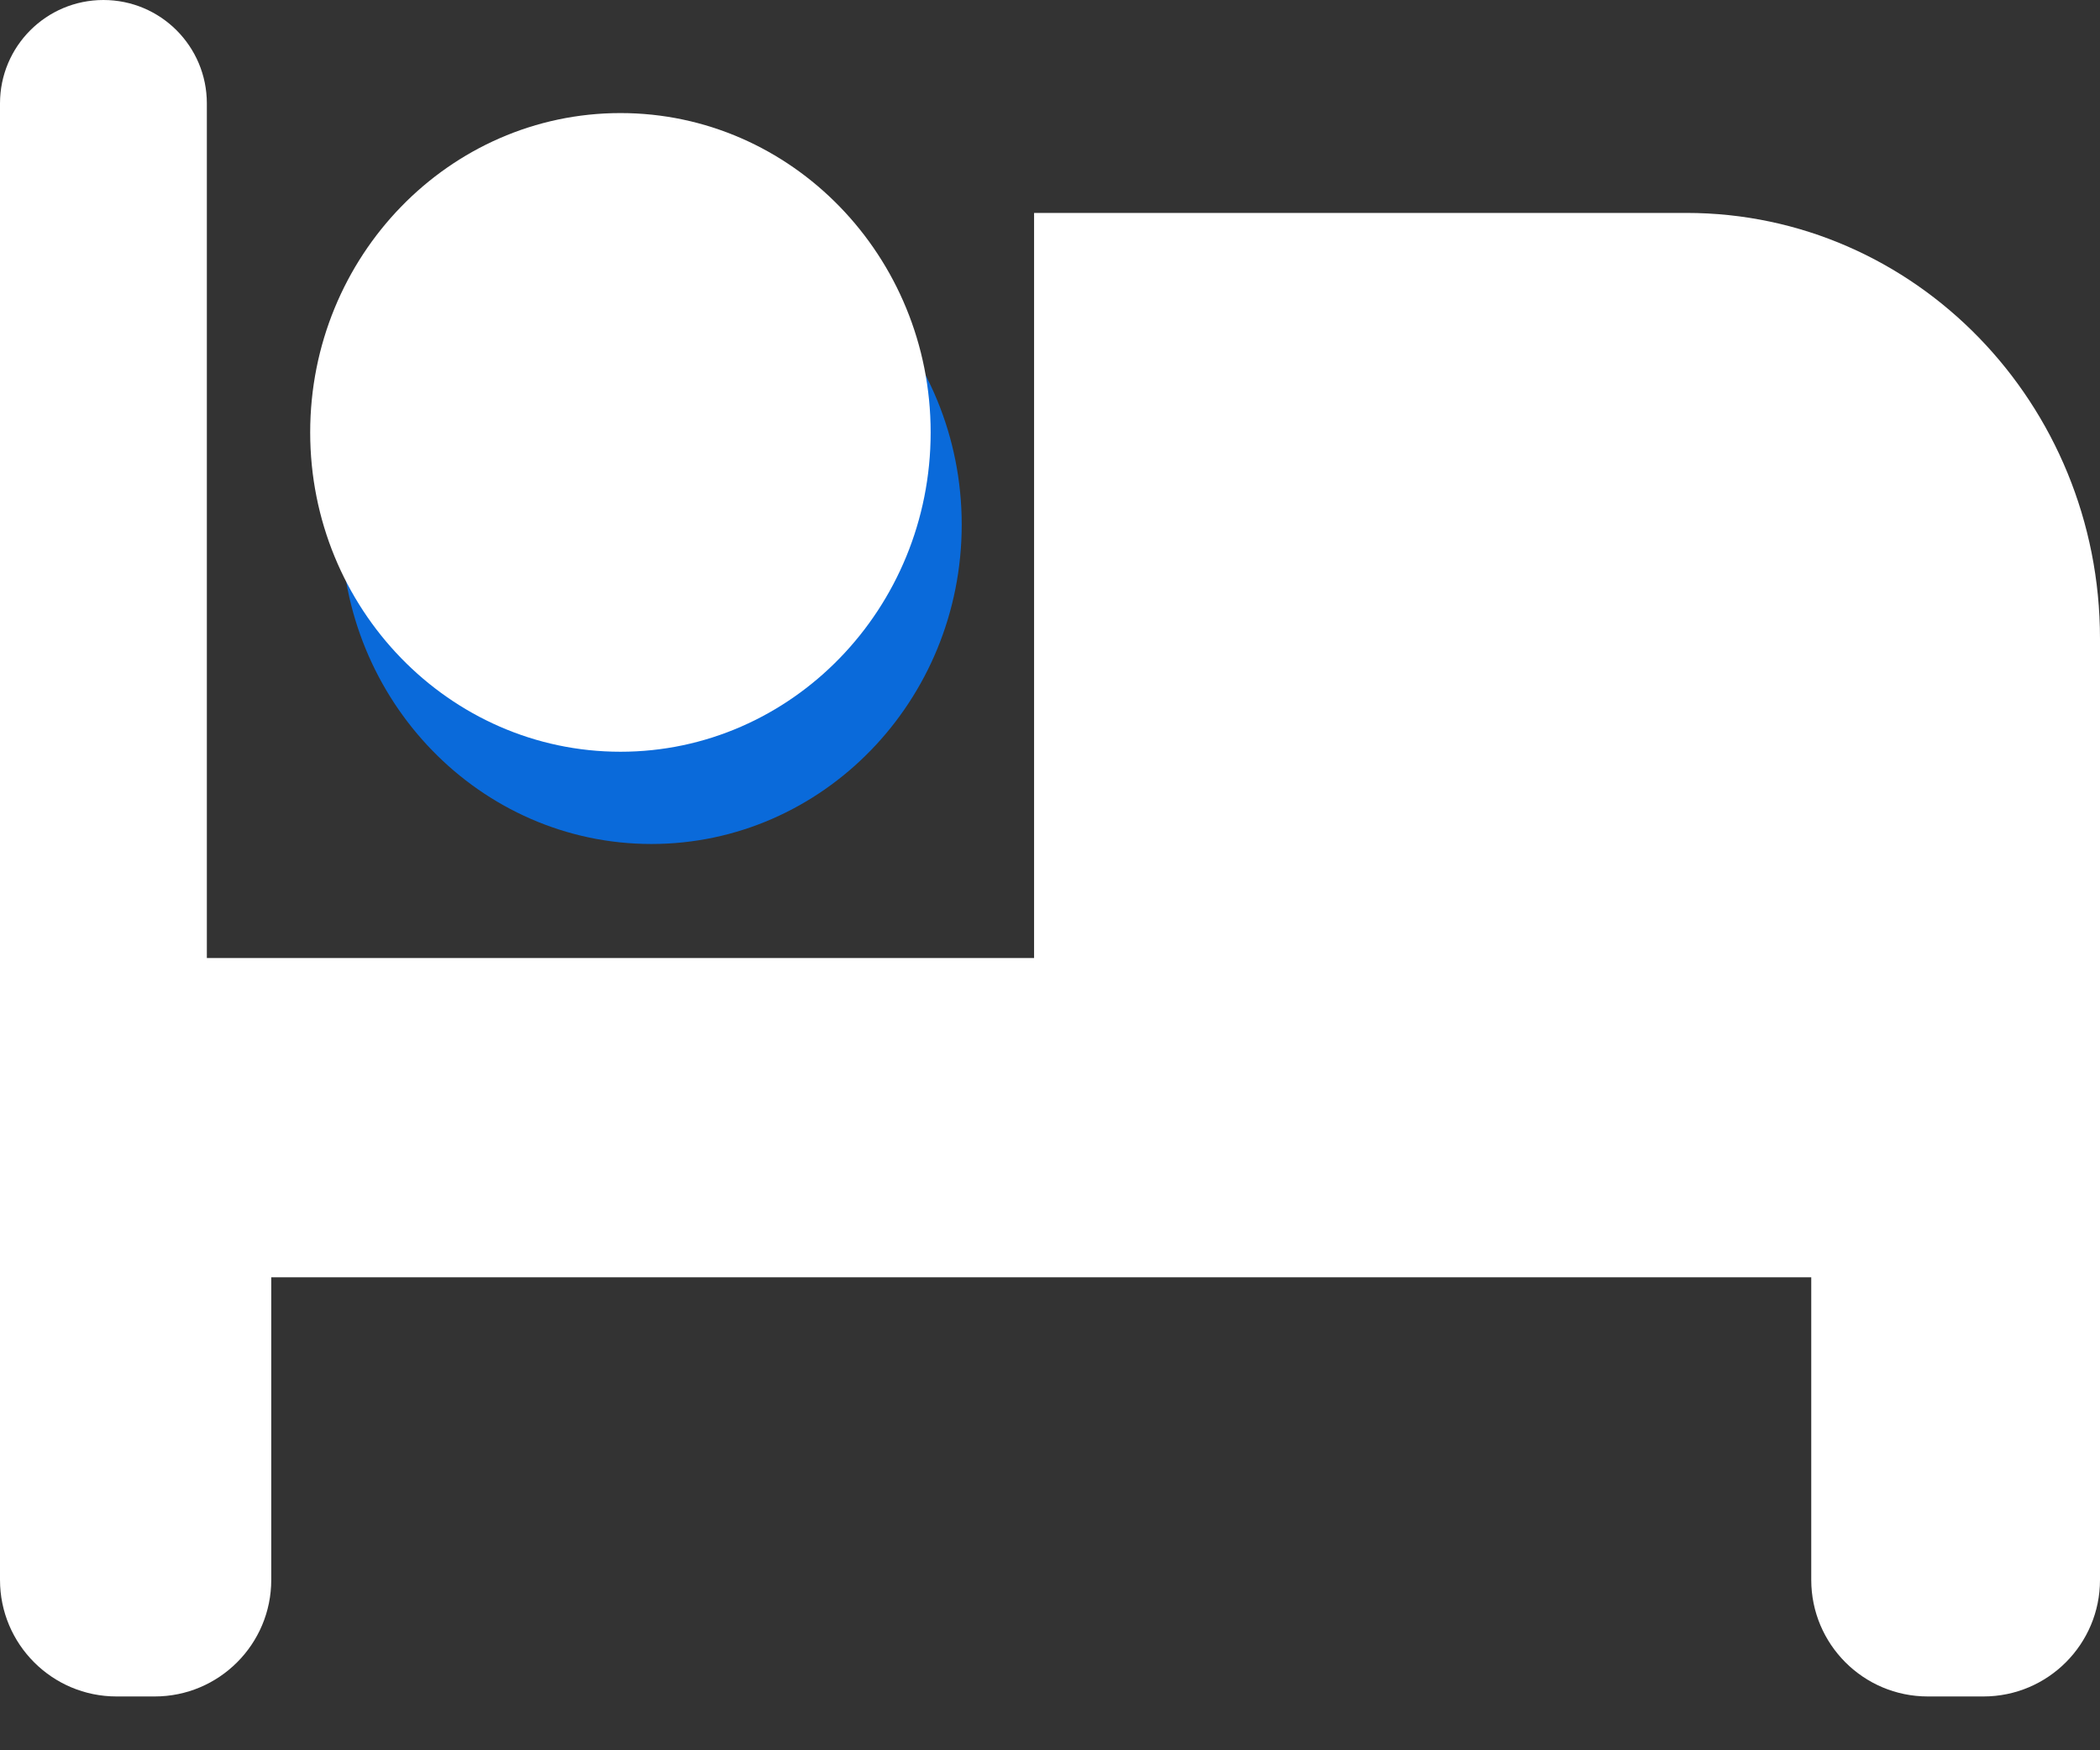 <svg width="24" height="20" viewBox="0 0 24 20" fill="none" xmlns="http://www.w3.org/2000/svg">
<rect x="0" y="0" width="24" height="20" fill="#333333" stroke="none"/>
<path fill-rule="evenodd" clip-rule="evenodd" d="M7.445 9.644C9.401 9.644 10.991 8.008 10.991 5.995C10.991 3.982 9.401 2.347 7.445 2.347C5.489 2.347 3.9 3.982 3.9 5.995C3.9 8.008 5.489 9.644 7.445 9.644Z" fill="#0A6ADA"/>
<path fill-rule="evenodd" clip-rule="evenodd" d="M11.818 2.433H19.273C21.884 2.433 24 4.61 24 7.298V18.053C24 18.788 23.404 19.385 22.668 19.385H22.032C21.296 19.385 20.7 18.788 20.7 18.053V14.595H3.1V18.053C3.1 18.788 2.504 19.385 1.768 19.385H1.332C0.596 19.385 0 18.788 0 18.053V1.182C0 0.529 0.529 0 1.182 0C1.835 0 2.364 0.529 2.364 1.182V10.947H11.818V2.433ZM10.636 4.941C10.636 6.954 9.047 8.59 7.091 8.59C5.135 8.59 3.545 6.954 3.545 4.941C3.545 2.928 5.135 1.292 7.091 1.292C9.047 1.292 10.636 2.928 10.636 4.941Z" fill="white"/>
</svg>
